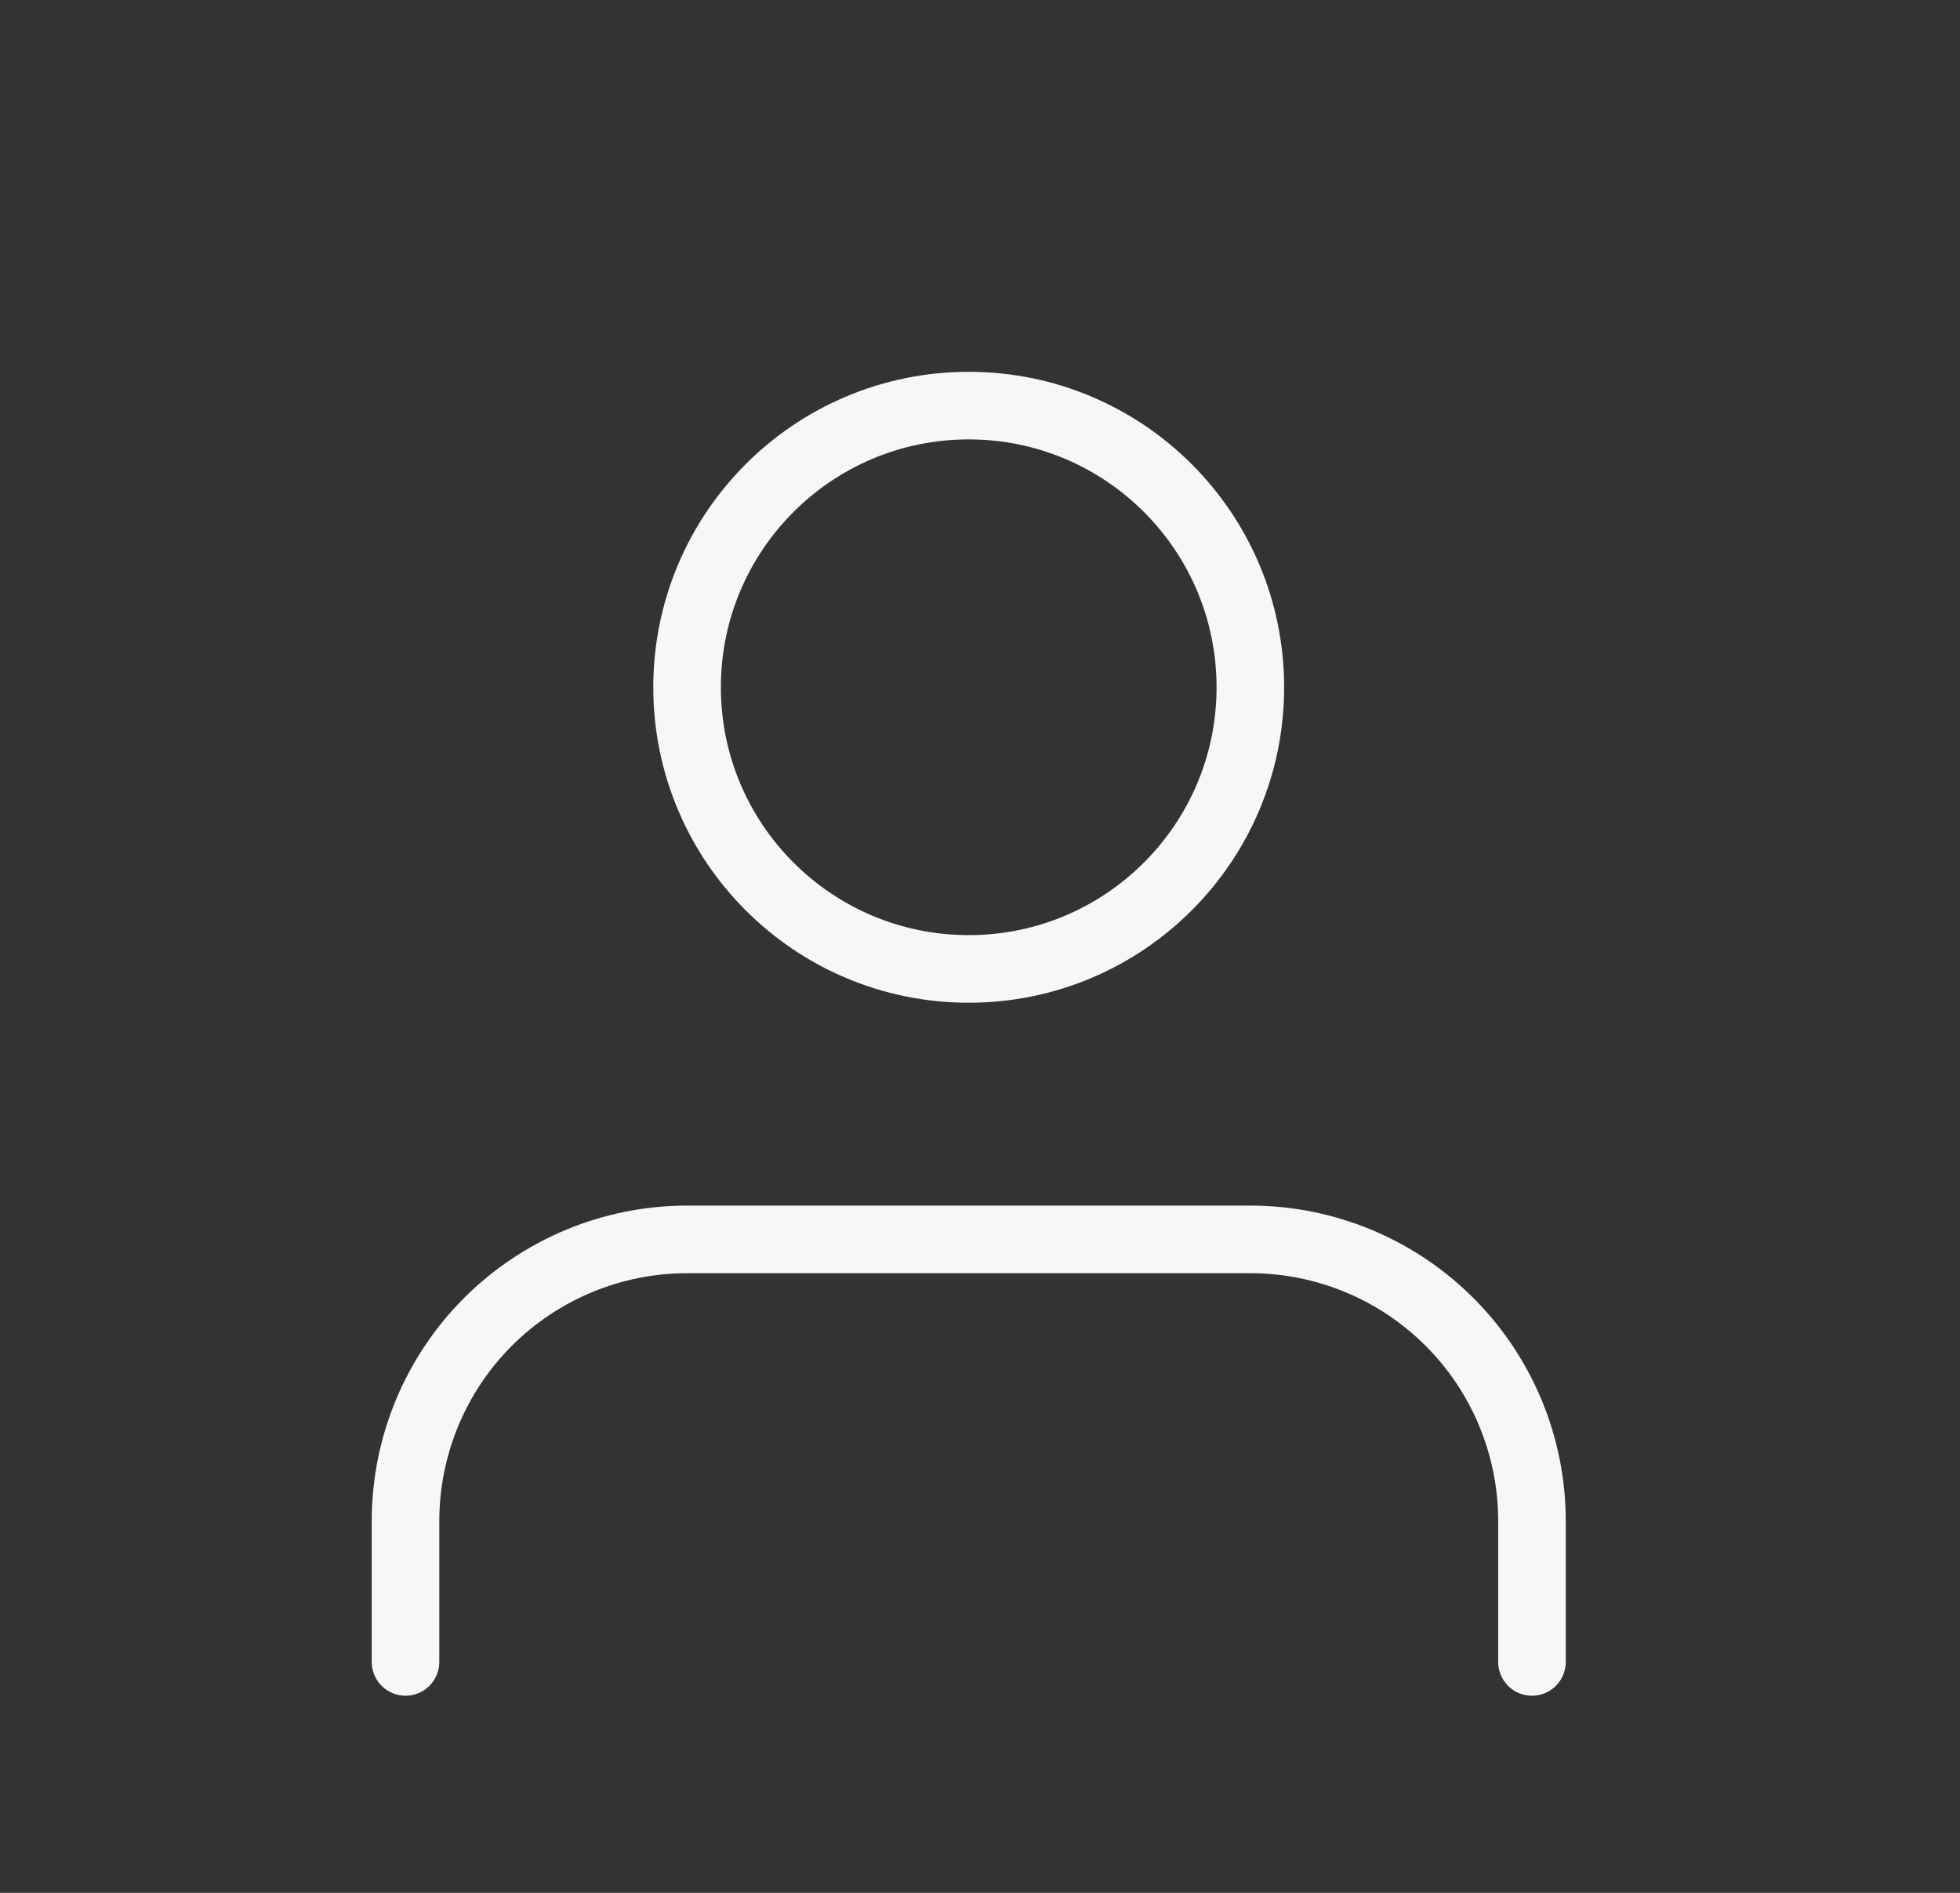 <svg width="29" height="28" viewBox="0 0 29 28" fill="none" xmlns="http://www.w3.org/2000/svg">
<rect x="0" y="0" width="29" height="28" fill="#333333" stroke="none"/>
<path d="M14.333 14.333C16.634 14.333 18.5 12.468 18.5 10.167C18.5 7.865 16.634 6 14.333 6C12.032 6 10.166 7.865 10.166 10.167C10.166 12.468 12.032 14.333 14.333 14.333Z" stroke="#F7F7F7" stroke-linecap="round" stroke-linejoin="round"/>
<path d="M22.667 24.584V22.5C22.667 21.395 22.228 20.335 21.446 19.554C20.665 18.773 19.605 18.334 18.5 18.334H10.167C9.062 18.334 8.002 18.773 7.22 19.554C6.439 20.335 6 21.395 6 22.5V24.584" stroke="#F7F7F7" stroke-linecap="round" stroke-linejoin="round"/>
</svg>
